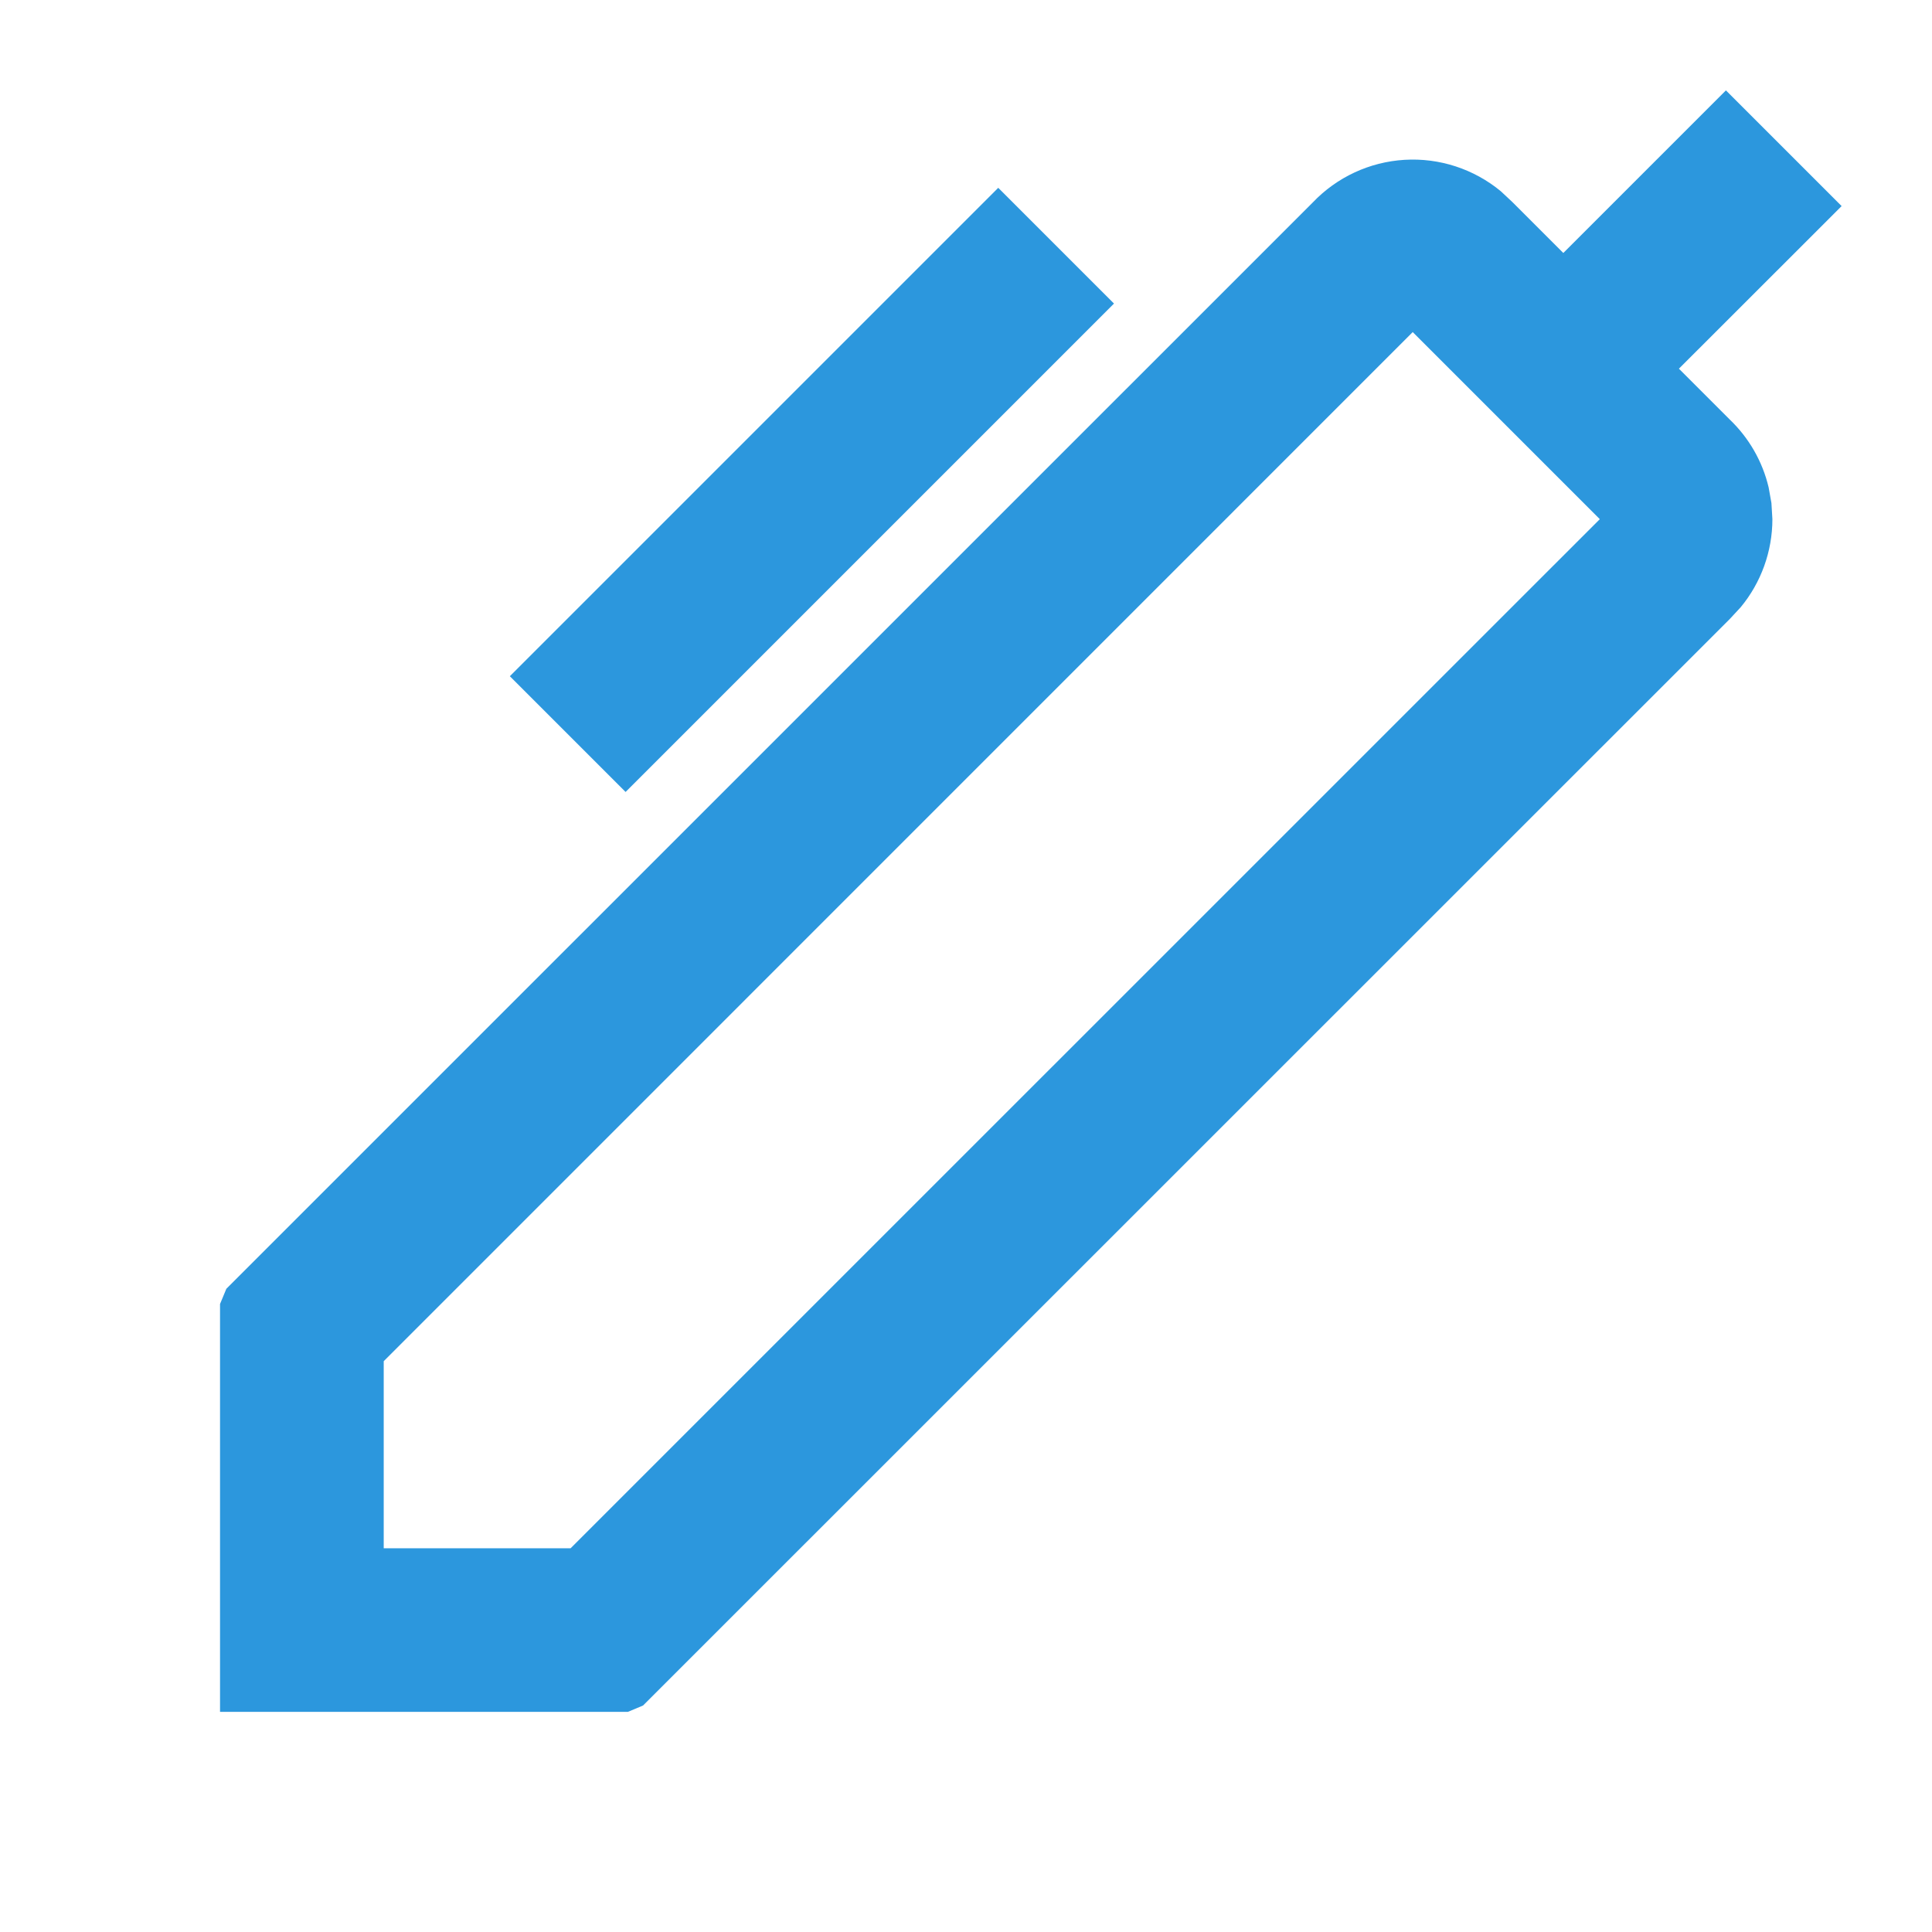 <svg width="18" height="18" viewBox="0 0 18 18" xmlns="http://www.w3.org/2000/svg">
    <defs>
        <clipPath id="rvsuliassa">
            <path d="M1440 0v1186H0V0h1440z"/>
        </clipPath>
        <clipPath id="t8ey22wt2b">
            <path d="m14.03 0 1.078 1.078-1.516 1.515.47.47c.183.174.309.395.366.636l.026.146.009.15c0 .302-.107.593-.295.82l-.102.11L3.941 15.048l-.141.059H0v-3.8l.059-.142L10.18 1.045A1.287 1.287 0 0 1 11.933.94l.108.101.474.474L14.03 0zm-2.918 2.252L1.525 11.84v1.743h1.741l9.589-9.588-1.743-1.743z"/>
        </clipPath>
        <clipPath id="7wn5qsjmhc">
            <path d="M6.435 0v1.525H0V0h6.435z"/>
        </clipPath>
    </defs>
    <g clip-path="url(#rvsuliassa)" transform="translate(-1041 -581)">
        <g clip-path="url(#t8ey22wt2b)" transform="translate(1043.05 581.842)">
            <path fill="#2C97DD" d="M0 0h15.108v15.108H0V0z"/>
        </g>
        <g clip-path="url(#7wn5qsjmhc)" transform="rotate(-45 1231.809 -968.682)">
            <path fill="#2C97DD" d="M0 0h6.435v1.525H0V0z"/>
        </g>
    </g>
</svg>
